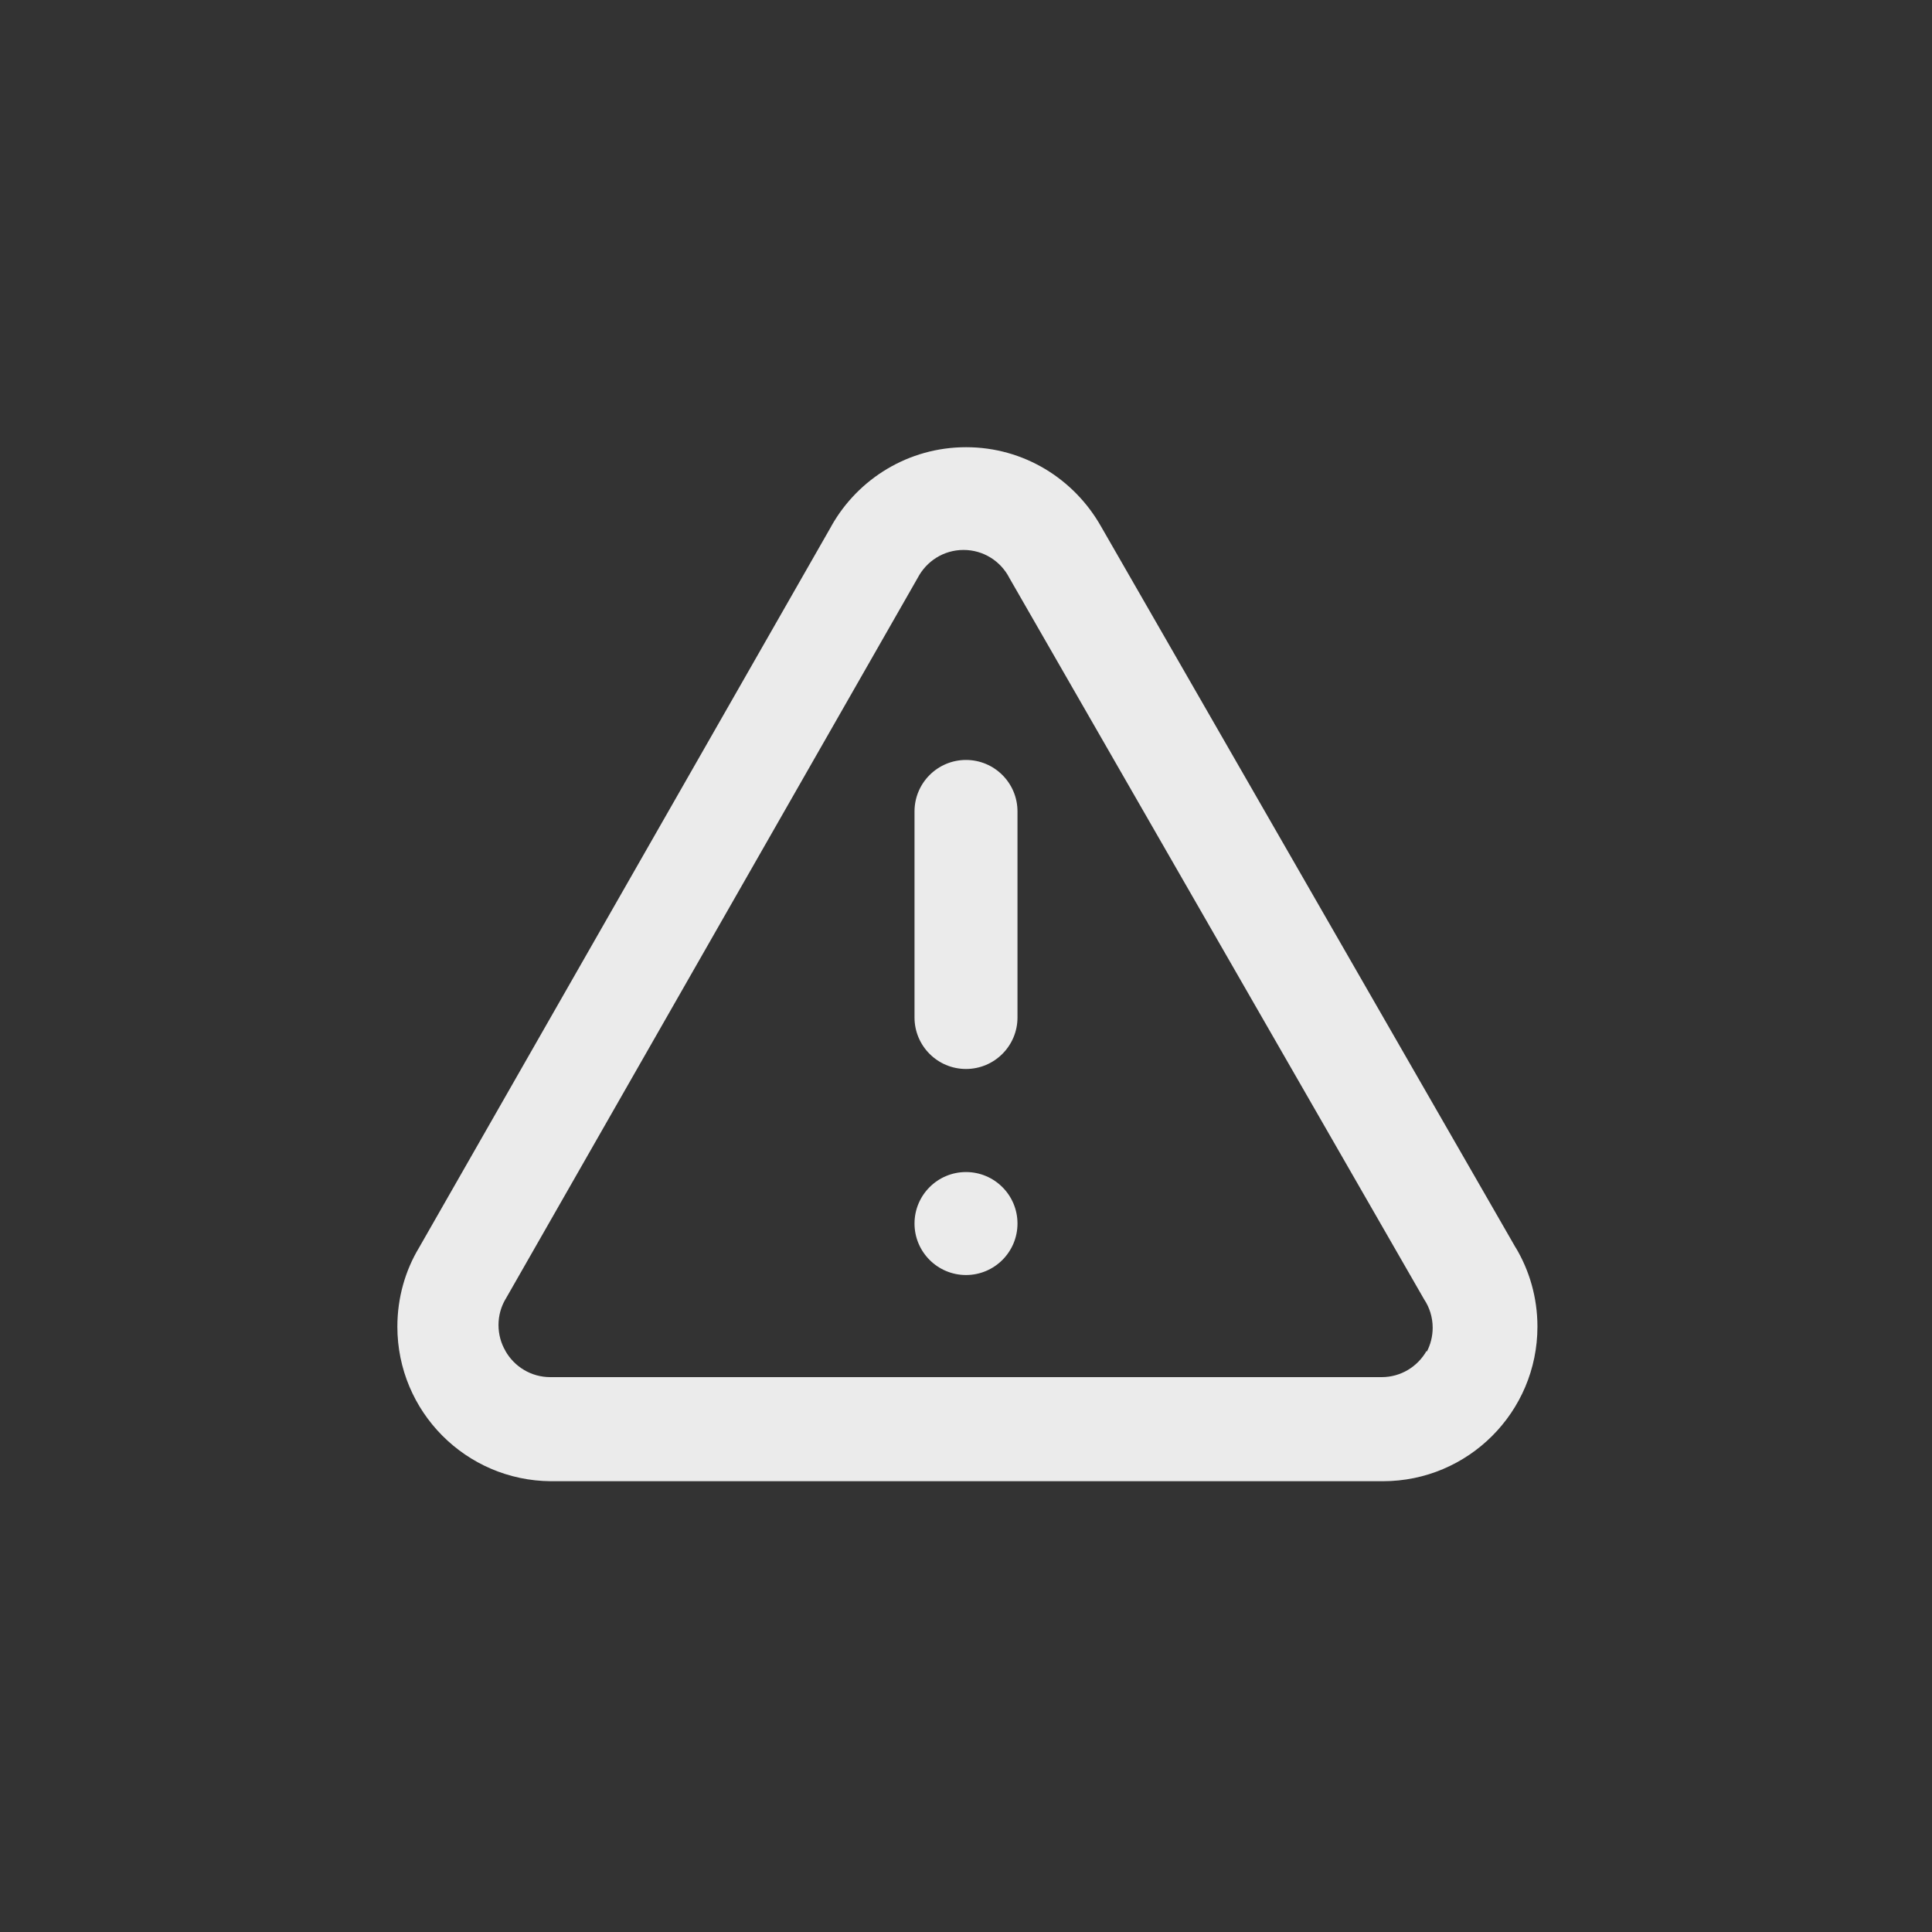 <!-- Generated by IcoMoon.io -->
<svg version="1.1" xmlns="http://www.w3.org/2000/svg" width="40" height="40" viewBox="0 0 40 40">
<rect x="0" y="0" width="40" height="40" fill="#333333" stroke="none"/>
<title>ul-exclamation-triangle</title>
<path fill="#ebebeb" d="M20 24.266c-0.589 0-1.066 0.478-1.066 1.066s0.478 1.066 1.066 1.066c0.589 0 1.066-0.478 1.066-1.066v0c0-0.589-0.478-1.066-1.066-1.066v0zM31.382 25.834l-8.586-14.934c-0.558-0.986-1.6-1.641-2.794-1.641s-2.237 0.655-2.786 1.626l-0.008 0.016-8.534 14.934c-0.281 0.466-0.447 1.030-0.447 1.632 0 1.76 1.42 3.187 3.177 3.2h17.196c0.010 0 0.021 0 0.031 0 1.767 0 3.2-1.433 3.2-3.2 0-0.602-0.166-1.166-0.455-1.646l0.008 0.014zM29.536 27.968c-0.186 0.327-0.533 0.544-0.93 0.544-0.003 0-0.006 0-0.010 0h-17.194c-0.002 0-0.006 0-0.009 0-0.397 0-0.743-0.217-0.927-0.539l-0.002-0.006c-0.090-0.153-0.143-0.337-0.143-0.534s0.053-0.38 0.146-0.538l-0.002 0.005 8.534-14.934c0.181-0.347 0.538-0.58 0.95-0.58s0.769 0.233 0.946 0.574l0.003 0.006 8.586 14.934c0.111 0.166 0.178 0.37 0.178 0.589 0 0.182-0.046 0.354-0.126 0.505l0.003-0.006zM20 15.734c-0.589 0-1.066 0.478-1.066 1.066v0 4.266c0 0.589 0.478 1.066 1.066 1.066s1.066-0.478 1.066-1.066v0-4.266c0-0.589-0.478-1.066-1.066-1.066v0z"></path>
</svg>

